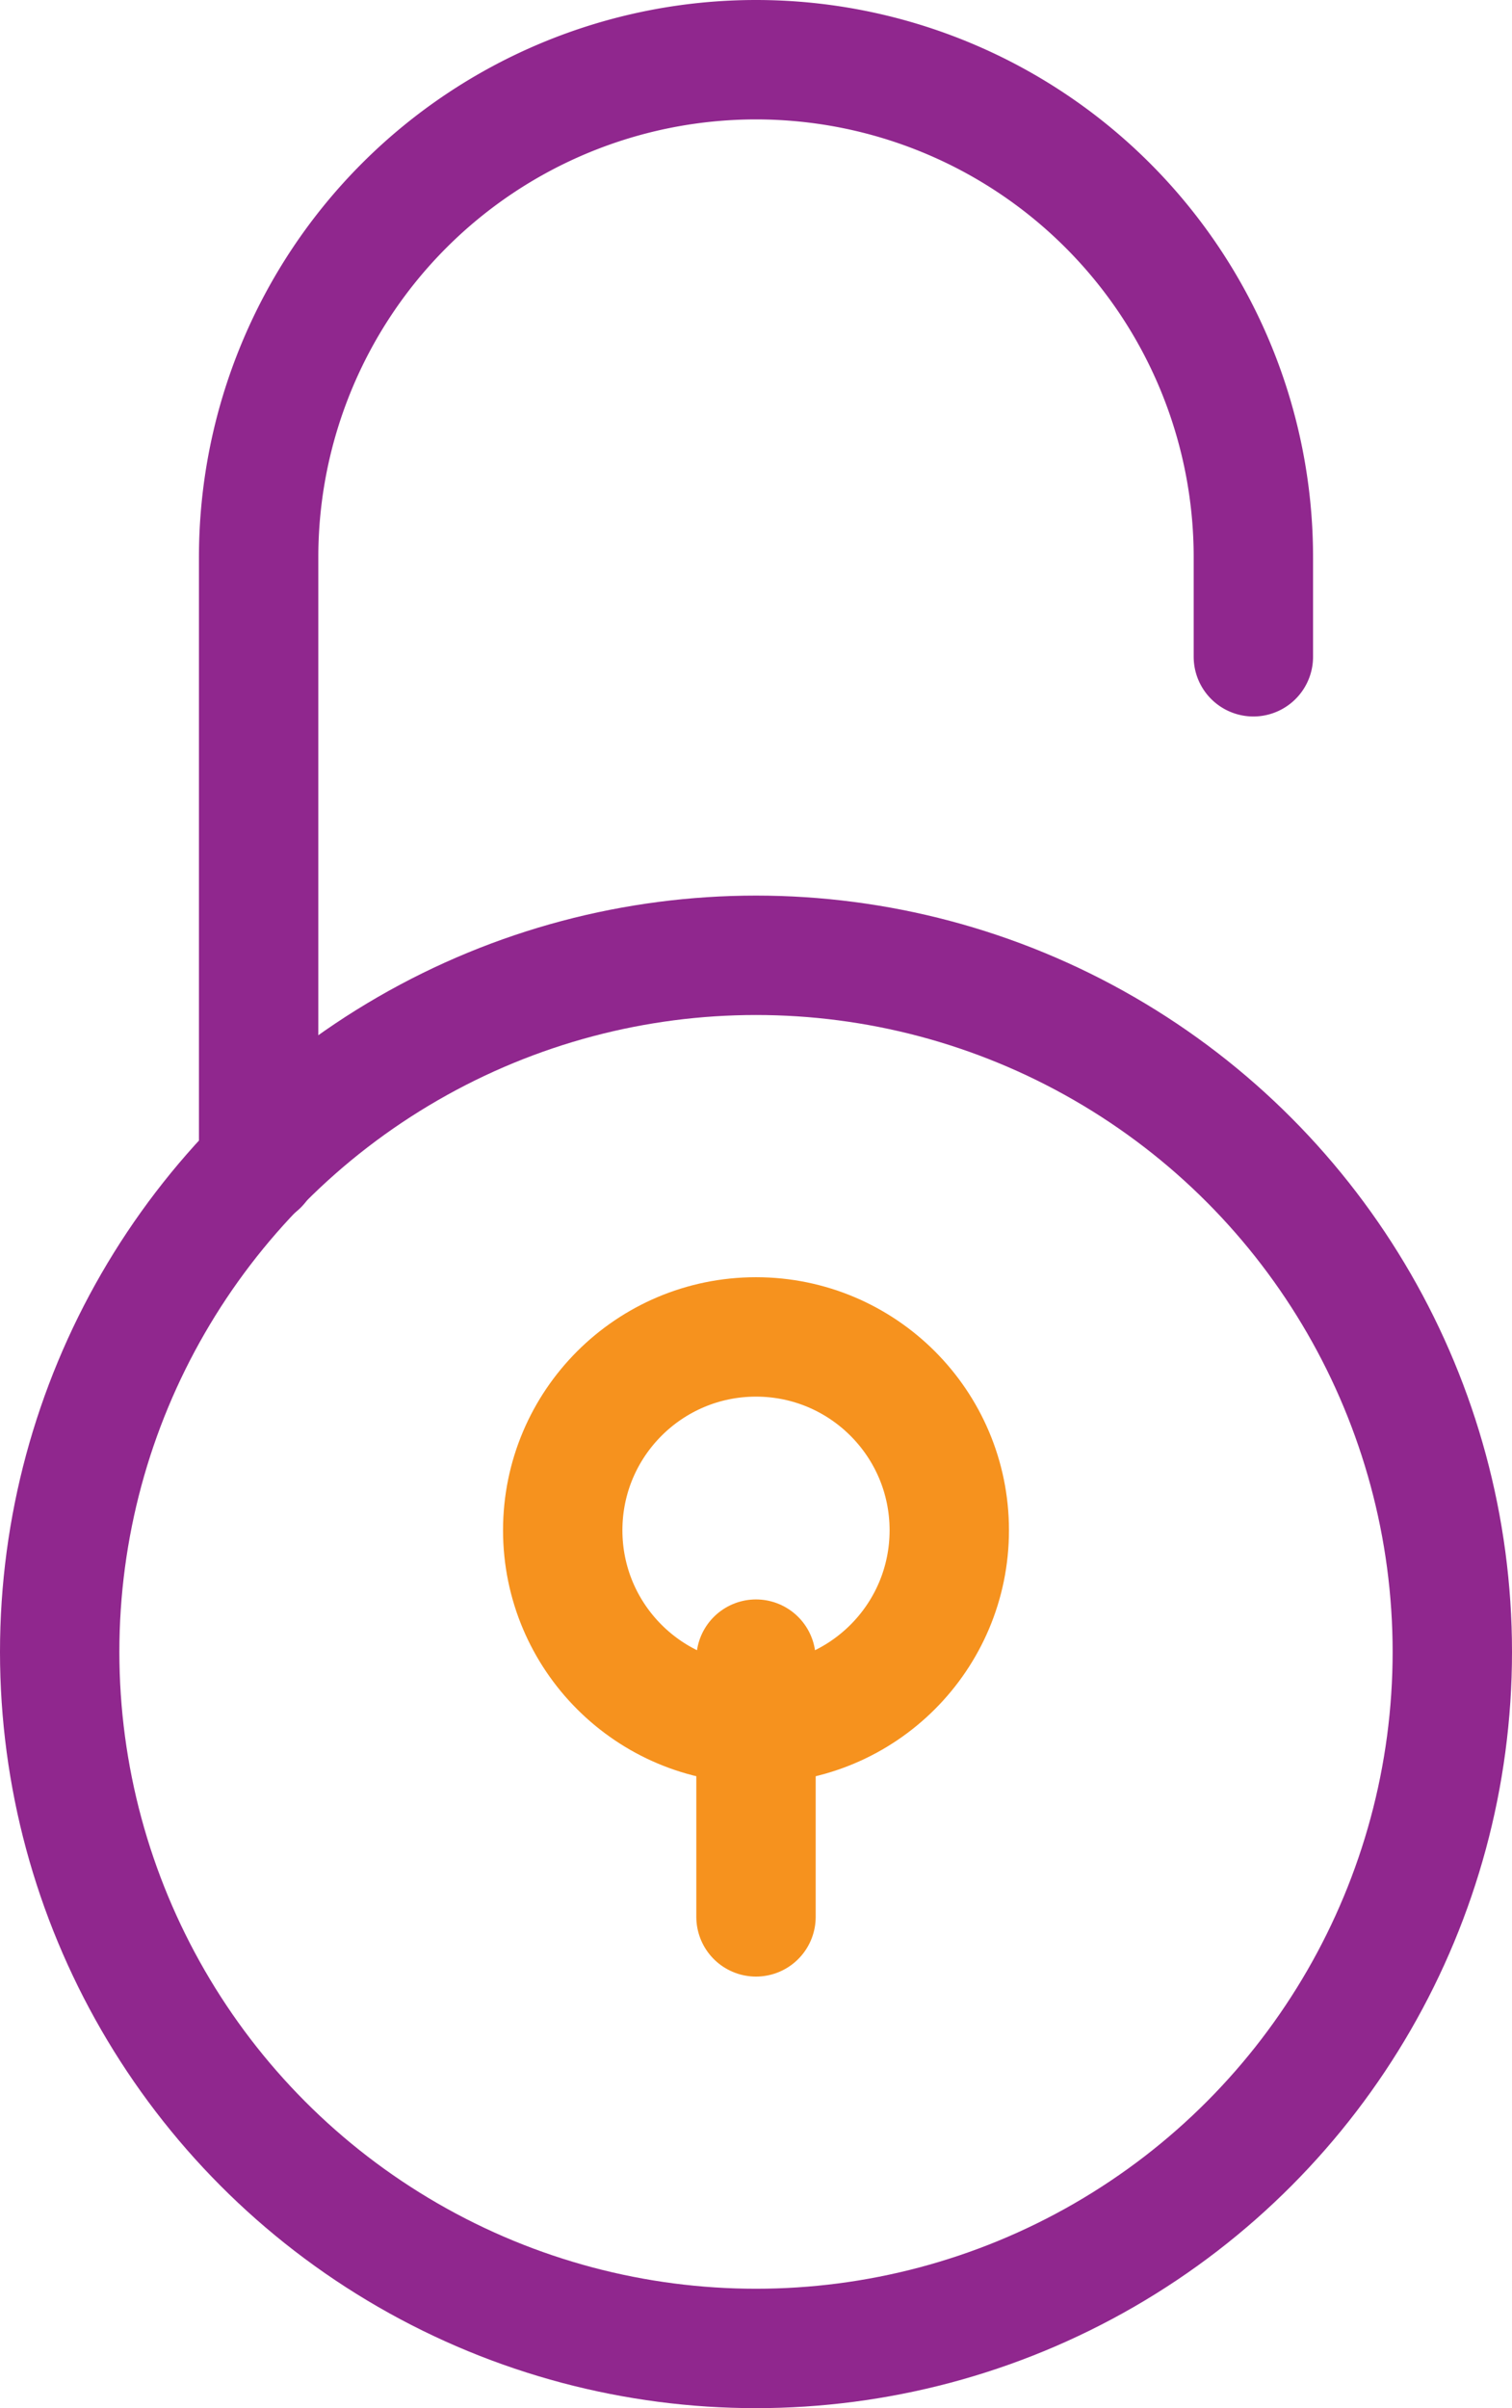 <svg xmlns="http://www.w3.org/2000/svg" width="15.2" height="24.199" viewBox="0 0 15.2 24.199">
  <g id="Group_669" data-name="Group 669" transform="translate(-3899.287 -1716.175)">
    <circle id="Ellipse_1843" data-name="Ellipse 1843" cx="7" cy="7" r="7" transform="translate(3899.887 1725.775)" fill="none" stroke="#90278e" stroke-linecap="round" stroke-linejoin="round" stroke-width="1.2"/>
    <path id="Path_3626" data-name="Path 3626" d="M3901.887,1727.885v-6.11a5,5,0,1,1,10,0v1" fill="none" stroke="#90278e" stroke-linecap="round" stroke-linejoin="round" stroke-width="1.2"/>
    <line id="Line_294" data-name="Line 294" y2="2.59" transform="translate(3906.887 1732.848)" fill="none" stroke="#f6921e" stroke-linecap="round" stroke-linejoin="round" stroke-width="1.2"/>
    <circle id="Ellipse_1844" data-name="Ellipse 1844" cx="1.943" cy="1.943" r="1.943" transform="translate(3904.944 1729.61)" fill="none" stroke="#f6921e" stroke-linecap="round" stroke-linejoin="round" stroke-width="1.2"/>
  </g>
</svg>
